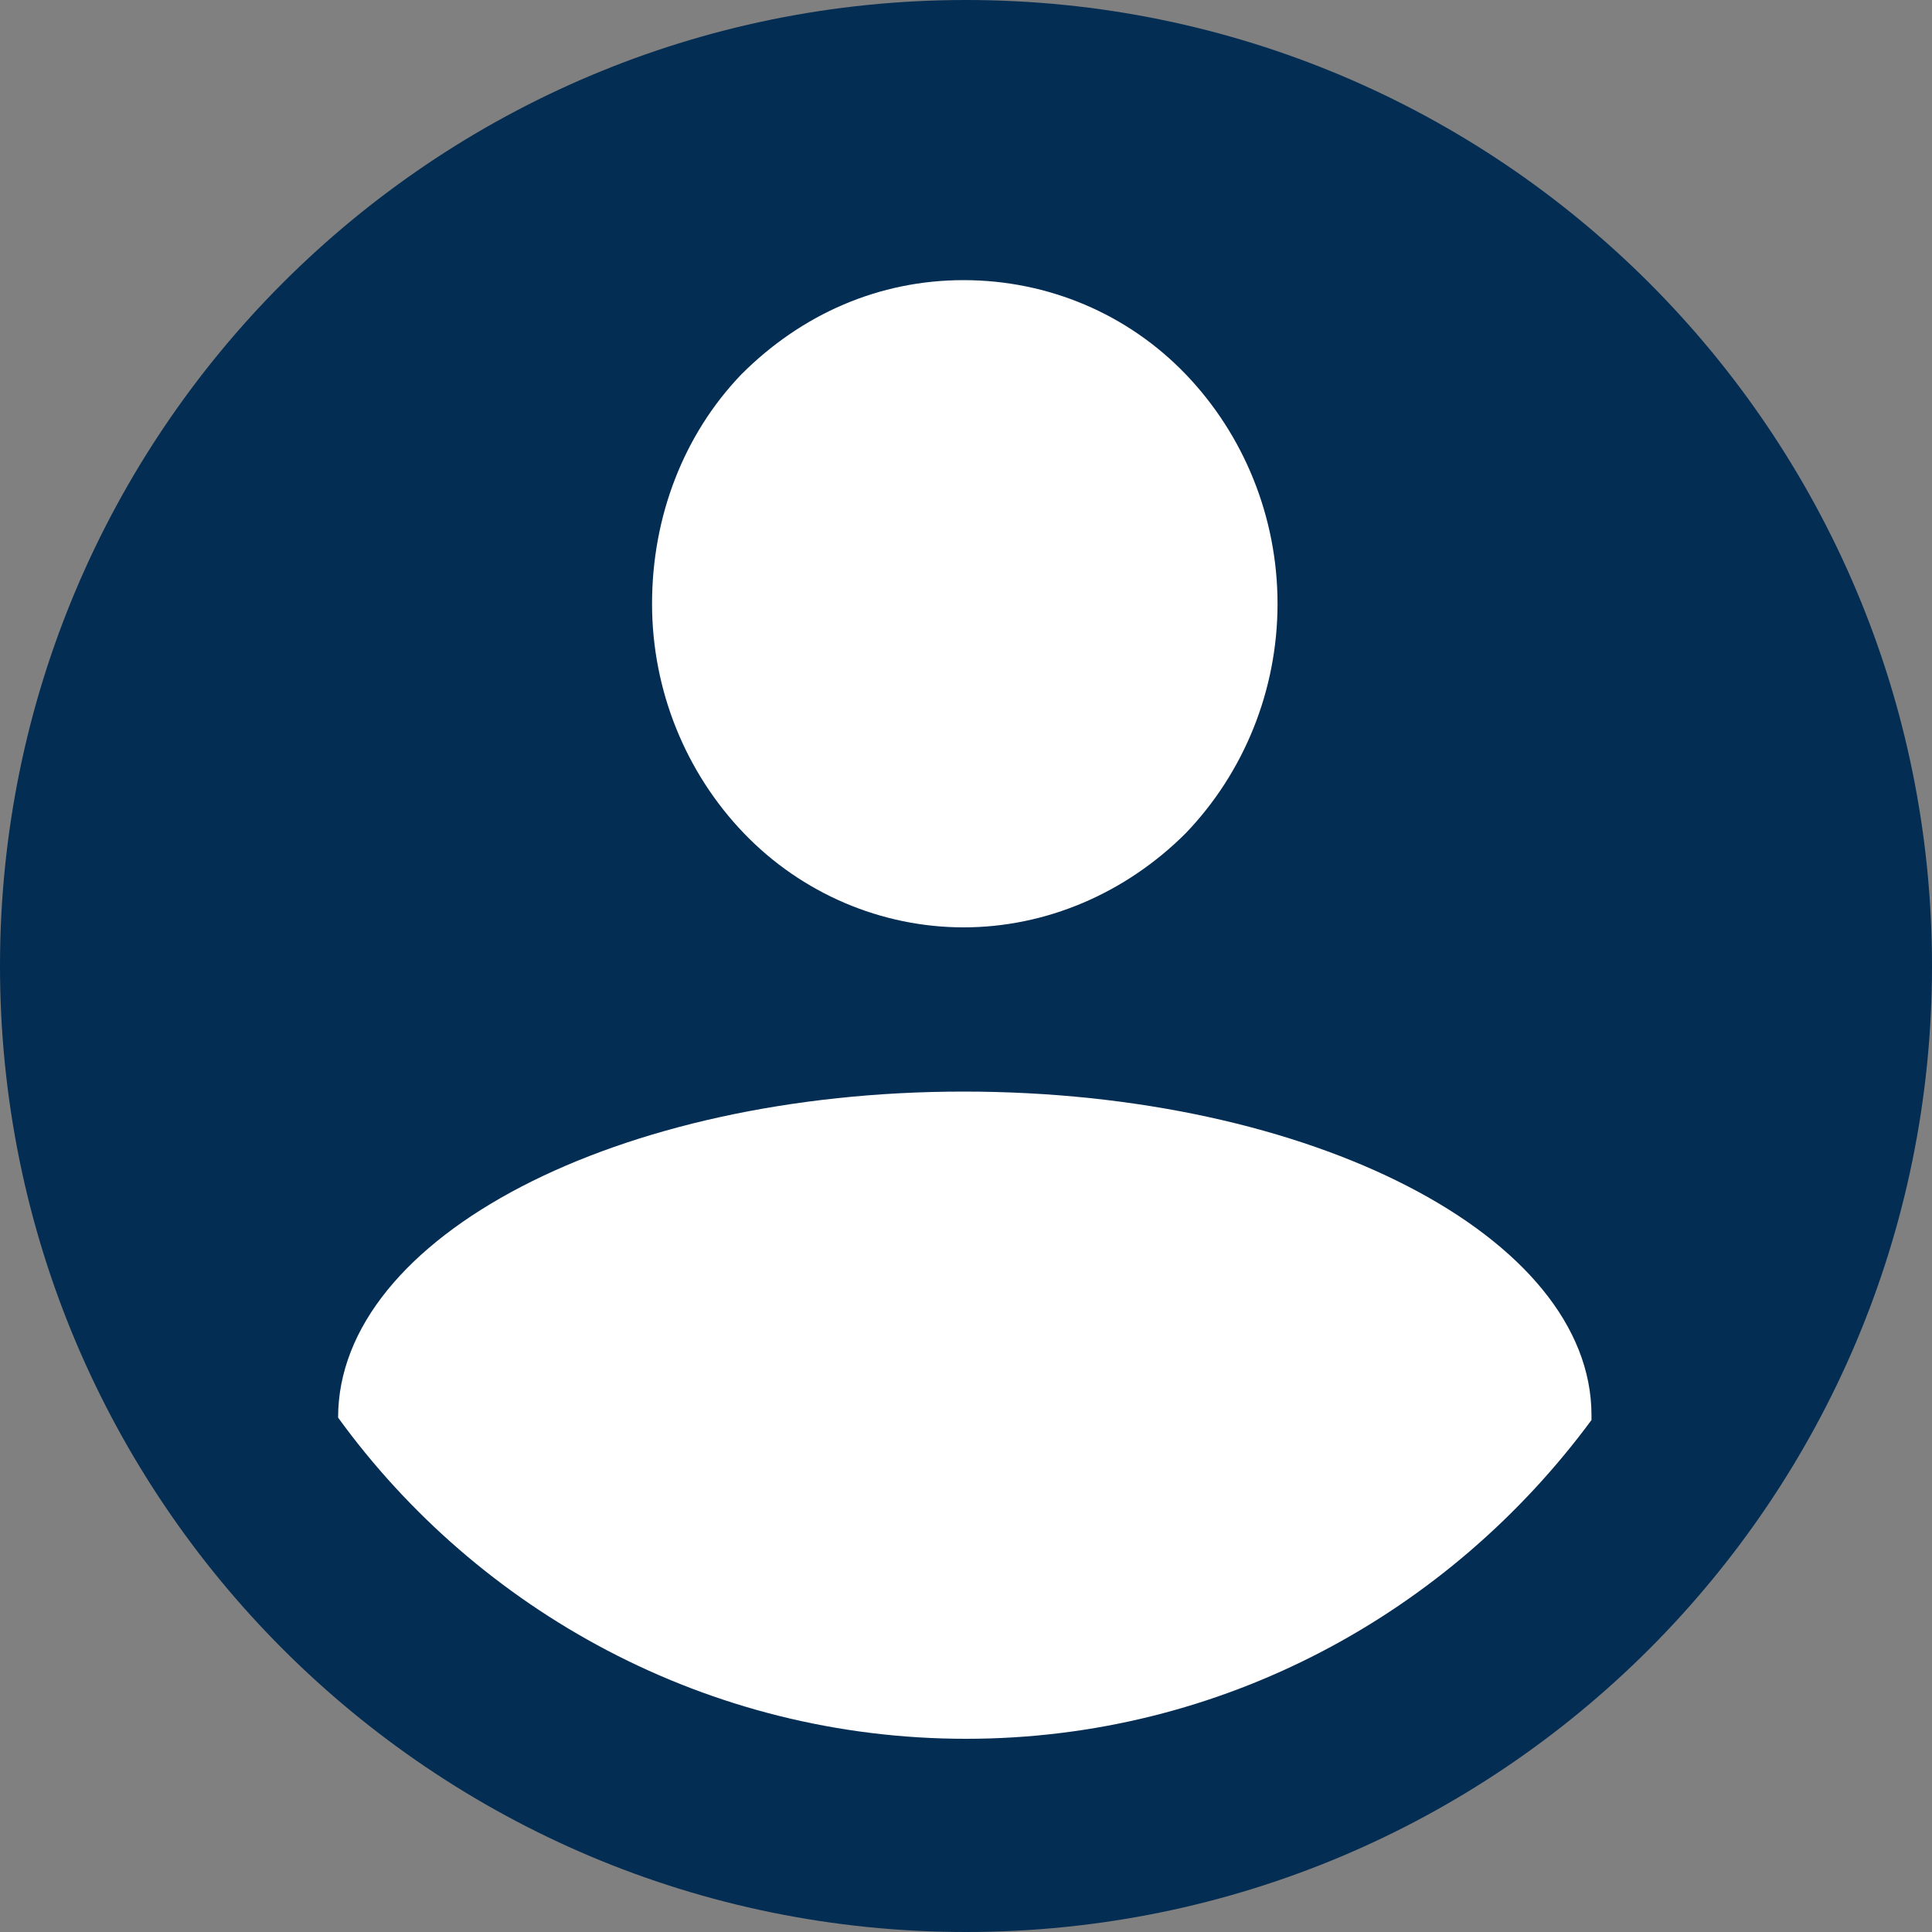 <?xml version="1.0" encoding="utf-8"?>
<!-- Generator: Adobe Illustrator 28.2.0, SVG Export Plug-In . SVG Version: 6.00 Build 0)  -->
<svg version="1.1" id="NoPermissions" xmlns="http://www.w3.org/2000/svg" xmlns:xlink="http://www.w3.org/1999/xlink" x="0px"
	 y="0px" viewBox="0 0 80 80" style="enable-background:new 0 0 80 80;" xml:space="preserve">
<rect x="0" y="0" width="80" height="80" fill="#808080" stroke="none"/>
<style type="text/css">
	.st0{opacity:0.97;fill:#002B52;}
	.st1{fill:#FFFFFF;}
</style>
<path id="circle" class="st0" d="M40,0C17.9,0,0,17.9,0,40s17.9,40,40,40s40-17.9,40-40S62.1,0,40,0z"/>
<path id="body" class="st1" d="M39.9,45.2c-14.3,0-25.9,6-25.9,13.5v0C19.8,66.7,29.3,72,40,72c10.6,0,20-5.2,25.9-13.2v-0.2
	C65.9,51.2,54.3,45.2,39.9,45.2z"/>
<path id="head" class="st1" d="M39.9,38.4c3.4,0,6.7-1.4,9.2-3.9c2.4-2.5,3.8-5.9,3.8-9.5c0-3.6-1.4-7-3.8-9.5
	c-2.4-2.5-5.7-3.9-9.2-3.9s-6.7,1.4-9.2,3.9C28.3,18,27,21.4,27,25c0,3.6,1.4,7,3.8,9.5C33.2,37,36.5,38.4,39.9,38.4z"/>
</svg>
